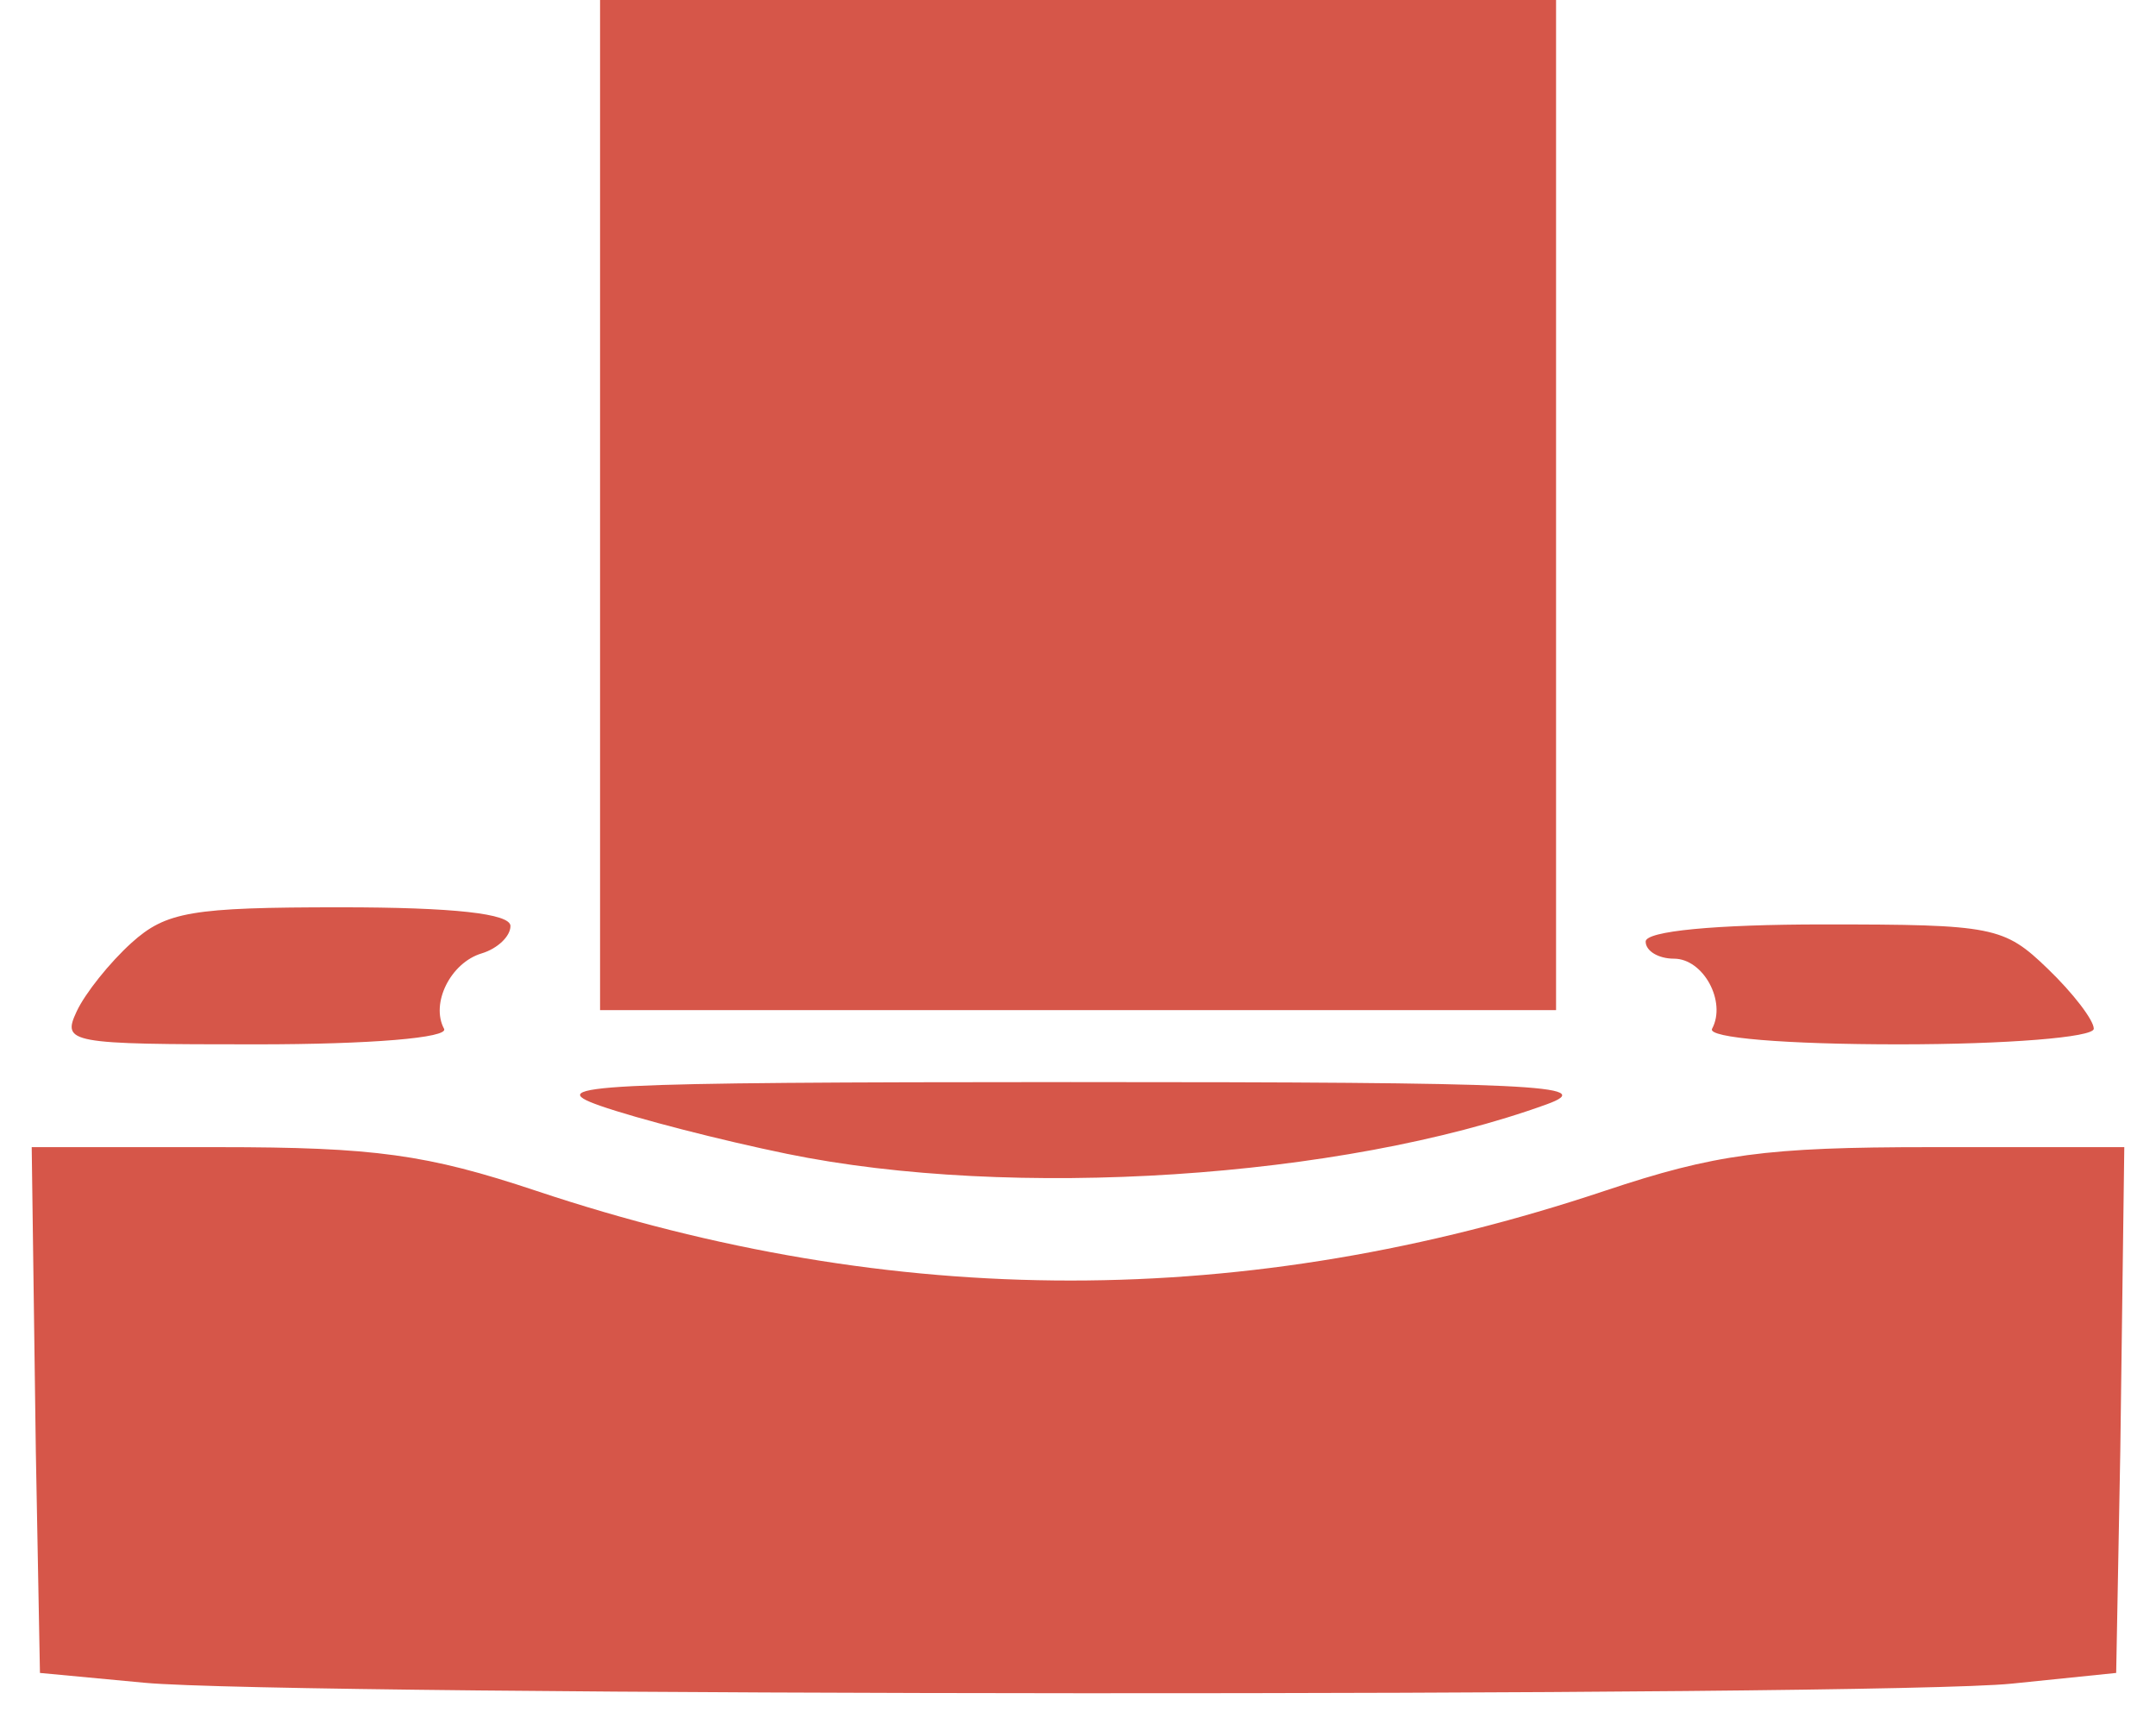 <svg width="34" height="27" viewBox="0 0 34 27" fill="none" xmlns="http://www.w3.org/2000/svg">
<path d="M2.279 26.535L0.63 26.38L0.565 22.884L0.5 18.089H3.446C5.908 18.089 6.733 18.203 8.457 18.778C14.108 20.664 19.659 20.664 25.307 18.778C27.051 18.196 27.848 18.089 30.436 18.089H33.5L33.437 22.884L33.372 26.38L31.723 26.549C29.675 26.759 4.535 26.747 2.279 26.535ZM12.408 18.194C11.371 17.981 10.046 17.64 9.463 17.436C8.52 17.106 9.336 17.065 16.883 17.063C24.202 17.063 25.23 17.11 24.388 17.415C21.154 18.585 15.955 18.923 12.408 18.194ZM1.209 15.949C1.342 15.663 1.731 15.177 2.073 14.868C2.62 14.375 3.019 14.307 5.373 14.307C7.153 14.307 8.05 14.406 8.05 14.602C8.05 14.765 7.845 14.959 7.595 15.034C7.106 15.181 6.787 15.822 7.003 16.223C7.08 16.365 5.843 16.468 4.051 16.468C1.081 16.468 0.976 16.449 1.209 15.949ZM26.999 16.223C27.23 15.795 26.862 15.117 26.398 15.117C26.153 15.117 25.952 14.996 25.952 14.847C25.952 14.682 27.046 14.577 28.761 14.577C31.439 14.577 31.603 14.61 32.294 15.277C32.693 15.661 33.019 16.087 33.019 16.222C33.019 16.358 31.637 16.468 29.943 16.468C28.156 16.468 26.922 16.365 26.999 16.223ZM9.463 9.579V0H17.001H24.539V9.579V15.928H17.001H9.463V9.579Z" fill="#D65649"/>
</svg>
